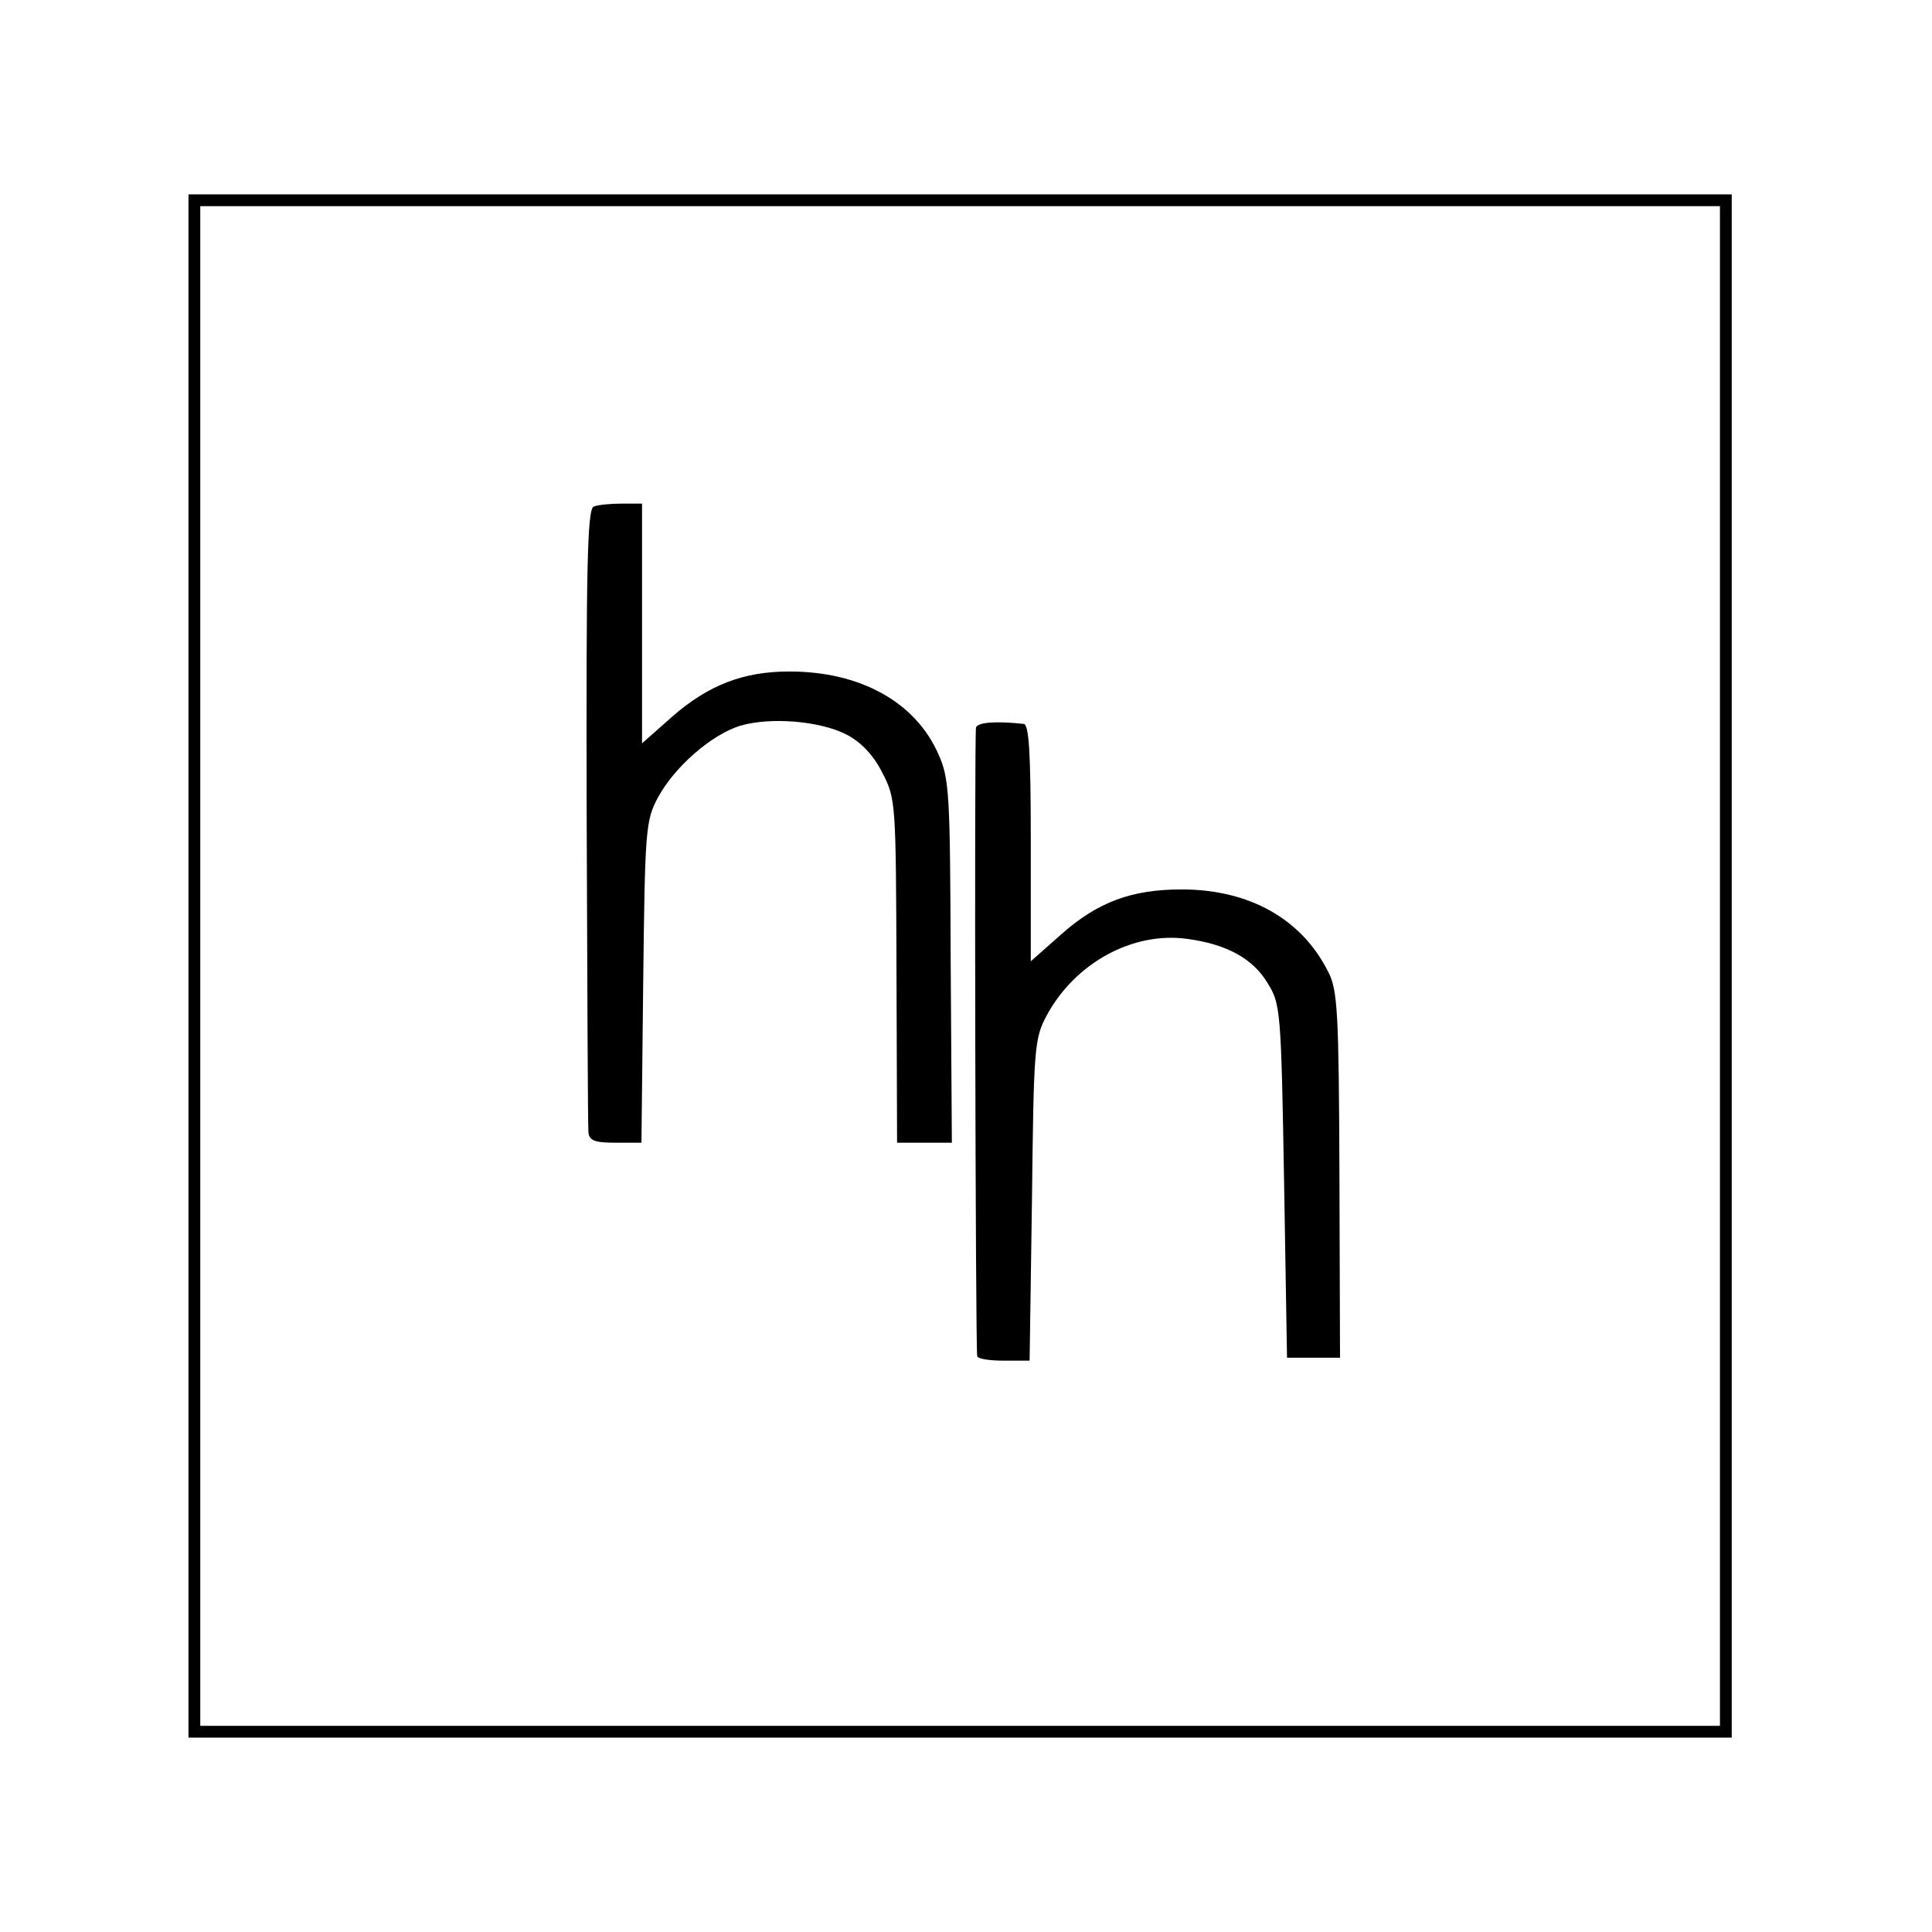 <?xml version="1.0" standalone="no"?>
<!DOCTYPE svg PUBLIC "-//W3C//DTD SVG 20010904//EN"
 "http://www.w3.org/TR/2001/REC-SVG-20010904/DTD/svg10.dtd">
<svg version="1.0" xmlns="http://www.w3.org/2000/svg"
 width="328pt" height="328pt" viewBox="0 0 328 328"
 preserveAspectRatio="xMidYMid meet">
<g transform="translate(0,328) scale(0.1,-0.1)"
fill="#000000" stroke="none">
<path d="M320 1640 l0 -1310 1310 0 1310 0 0 1310 0 1310 -1310 0 -1310 0 0
-1310z m2600 0 l0 -1290 -1290 0 -1290 0 0 1290 0 1290 1290 0 1290 0 0 -1290z"/>
<path d="M1008 2420 c-11 -4 -13 -104 -12 -525 1 -286 2 -528 3 -537 1 -14 10
-18 45 -18 l45 0 3 273 c3 258 4 274 25 313 28 52 91 107 140 122 52 15 135 8
180 -15 25 -13 46 -35 61 -65 23 -44 23 -52 24 -336 l1 -292 46 0 47 0 -2 308
c-1 284 -2 310 -21 352 -39 88 -132 140 -253 140 -78 0 -137 -23 -198 -76
l-52 -46 0 204 0 203 -35 0 c-18 0 -40 -2 -47 -5z"/>
<path d="M1657 2045 c-3 -9 -1 -1048 2 -1067 0 -5 21 -8 45 -8 l44 0 4 273 c3
258 4 274 25 313 48 89 146 143 239 130 66 -9 111 -33 136 -75 22 -35 23 -46
28 -336 l5 -300 45 0 45 0 -1 310 c-1 276 -3 314 -19 345 -45 90 -134 140
-249 140 -84 0 -142 -21 -204 -76 l-52 -46 0 201 c0 153 -3 201 -12 202 -46 5
-78 3 -81 -6z"/>
</g>
</svg>
